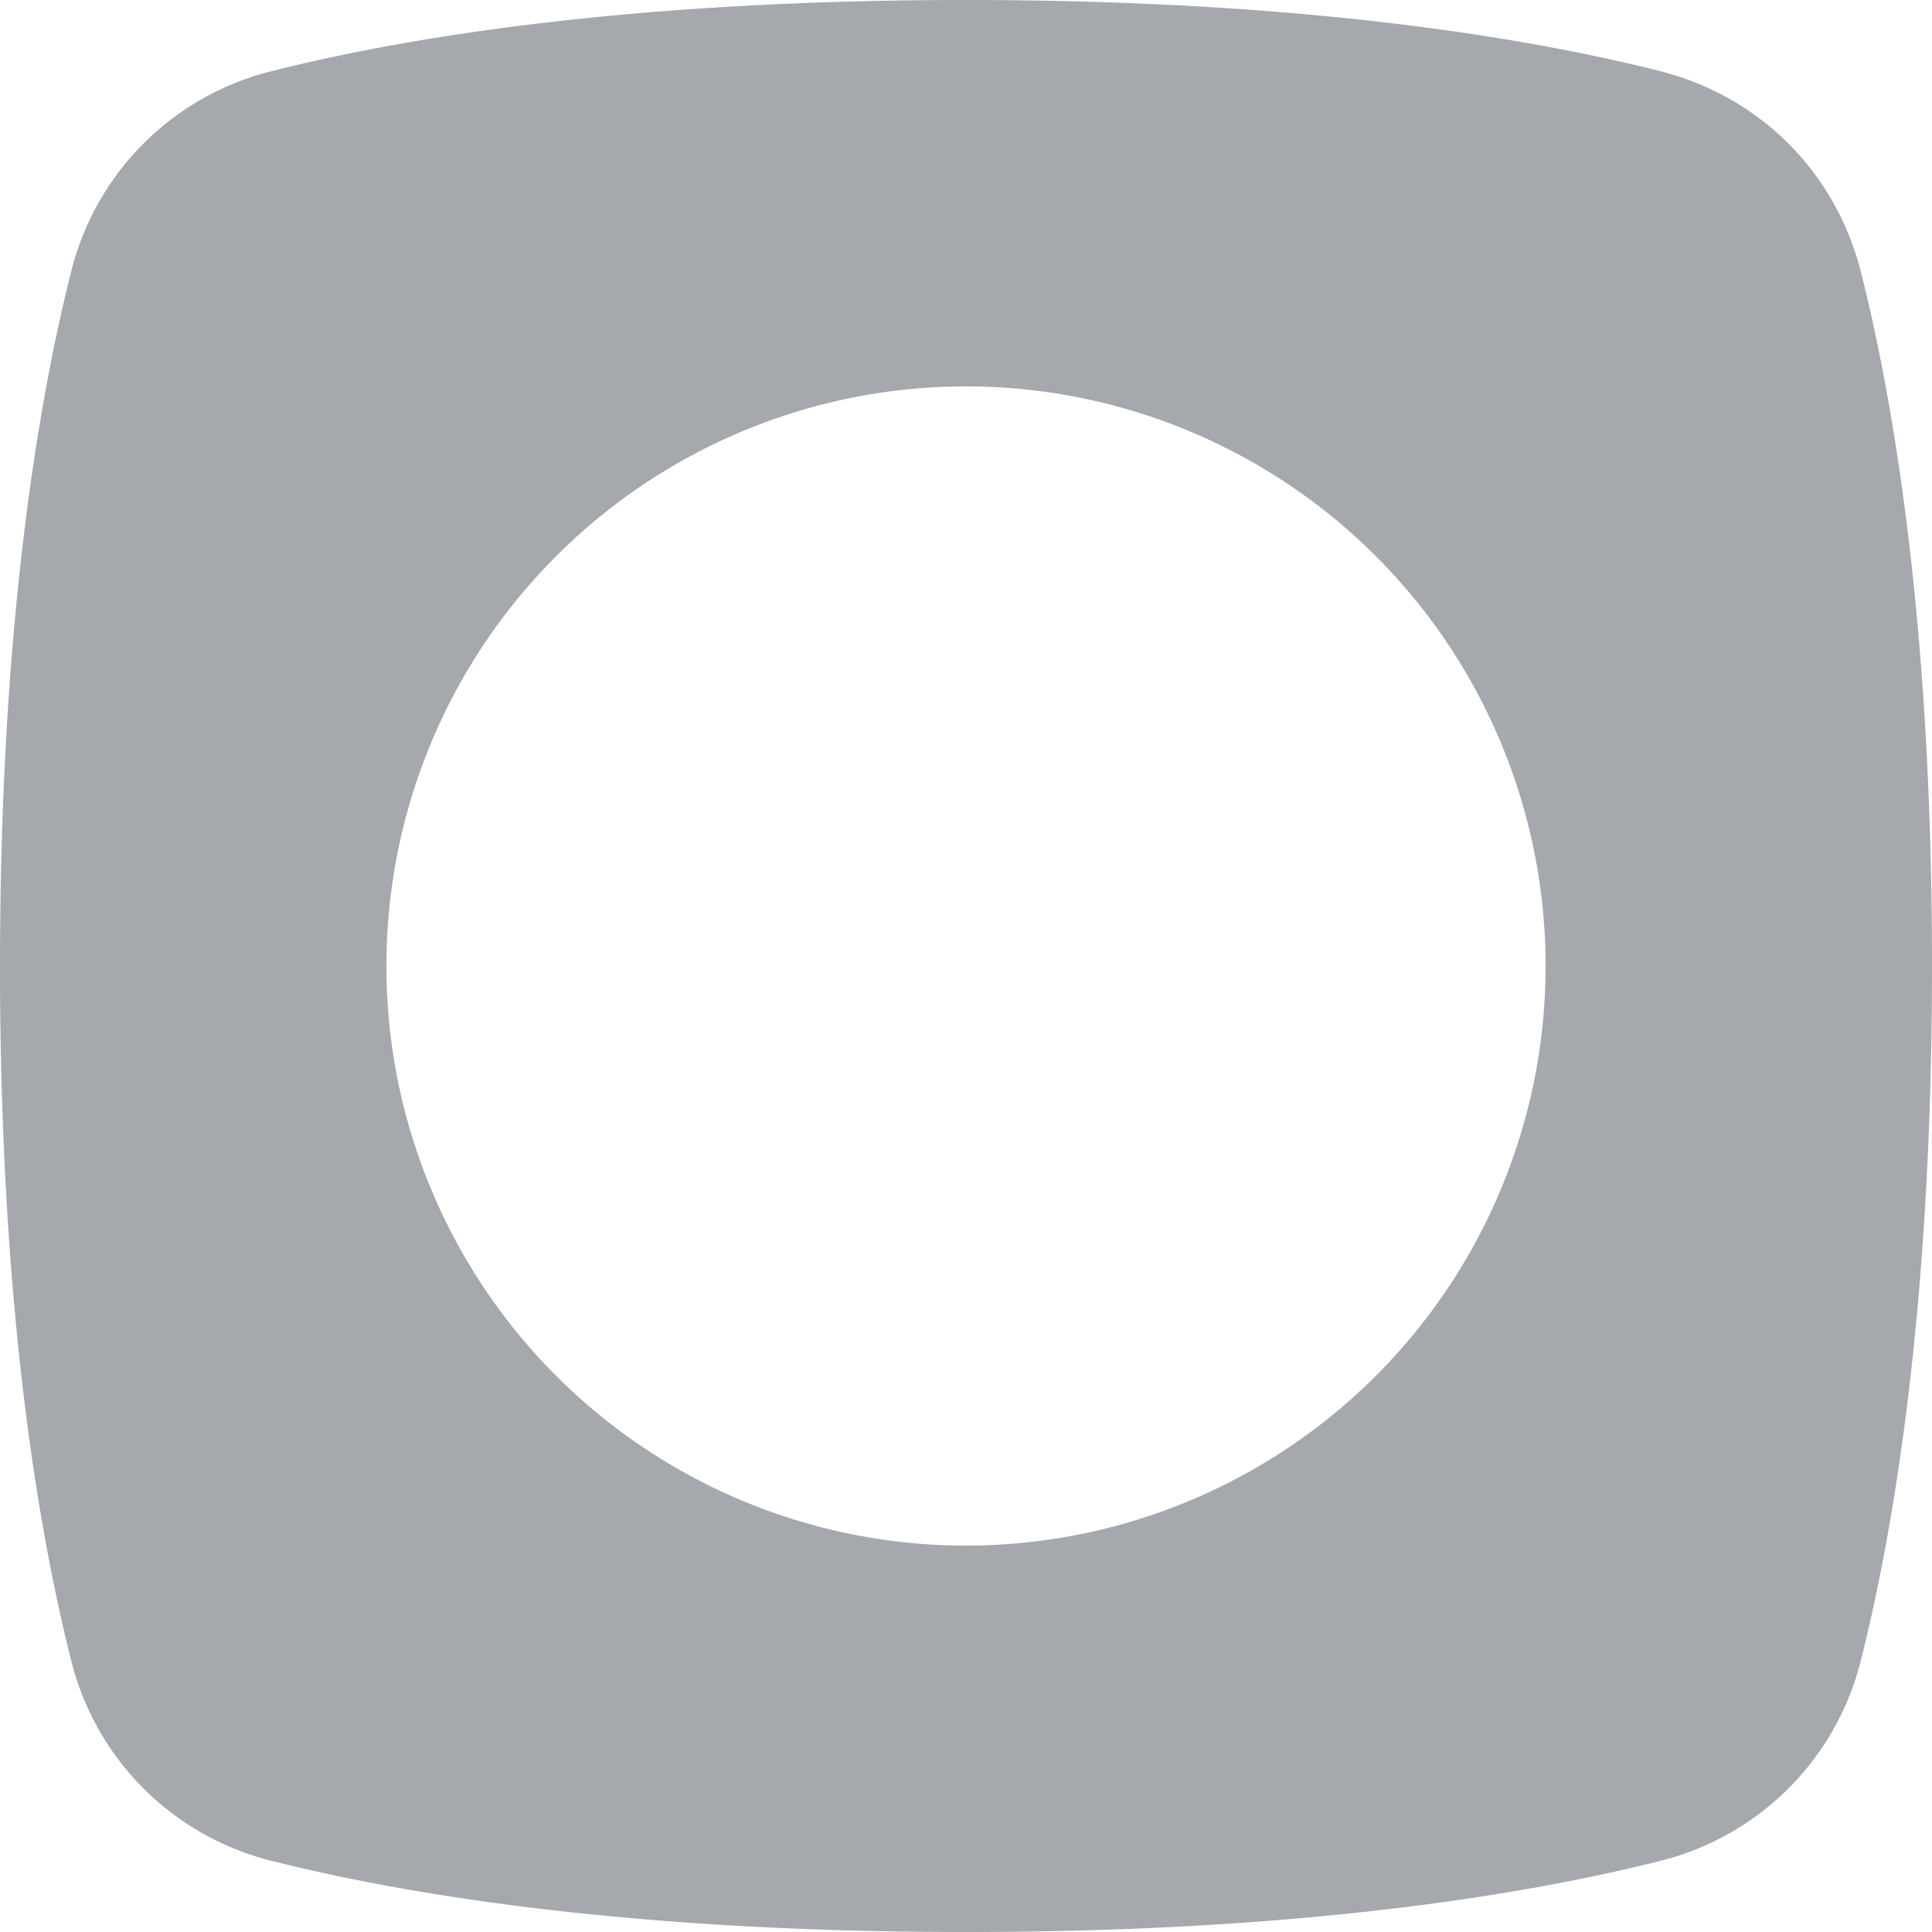 <svg viewBox="0 0 10 10" width="1em" height="1em" fill="none" class="tempo-icon tempo-icon--absent jss230 jss232 jss237"><path fill-rule="evenodd" clip-rule="evenodd" d="M.366 1.415A1.423 1.423 0 011.415.366C2.1.194 3.259 0 5 0c1.741 0 2.9.194 3.585.366.524.131.918.525 1.049 1.049C9.806 2.1 10 3.259 10 5c0 1.741-.194 2.9-.366 3.585a1.424 1.424 0 01-1.049 1.049C7.9 9.806 6.741 10 5 10c-1.741 0-2.9-.194-3.585-.366A1.423 1.423 0 01.366 8.585C.194 7.9 0 6.741 0 5c0-1.741.194-2.9.366-3.585zM5 8a3 3 0 100-6 3 3 0 000 6z" fill="#A5A8AC"></path></svg>